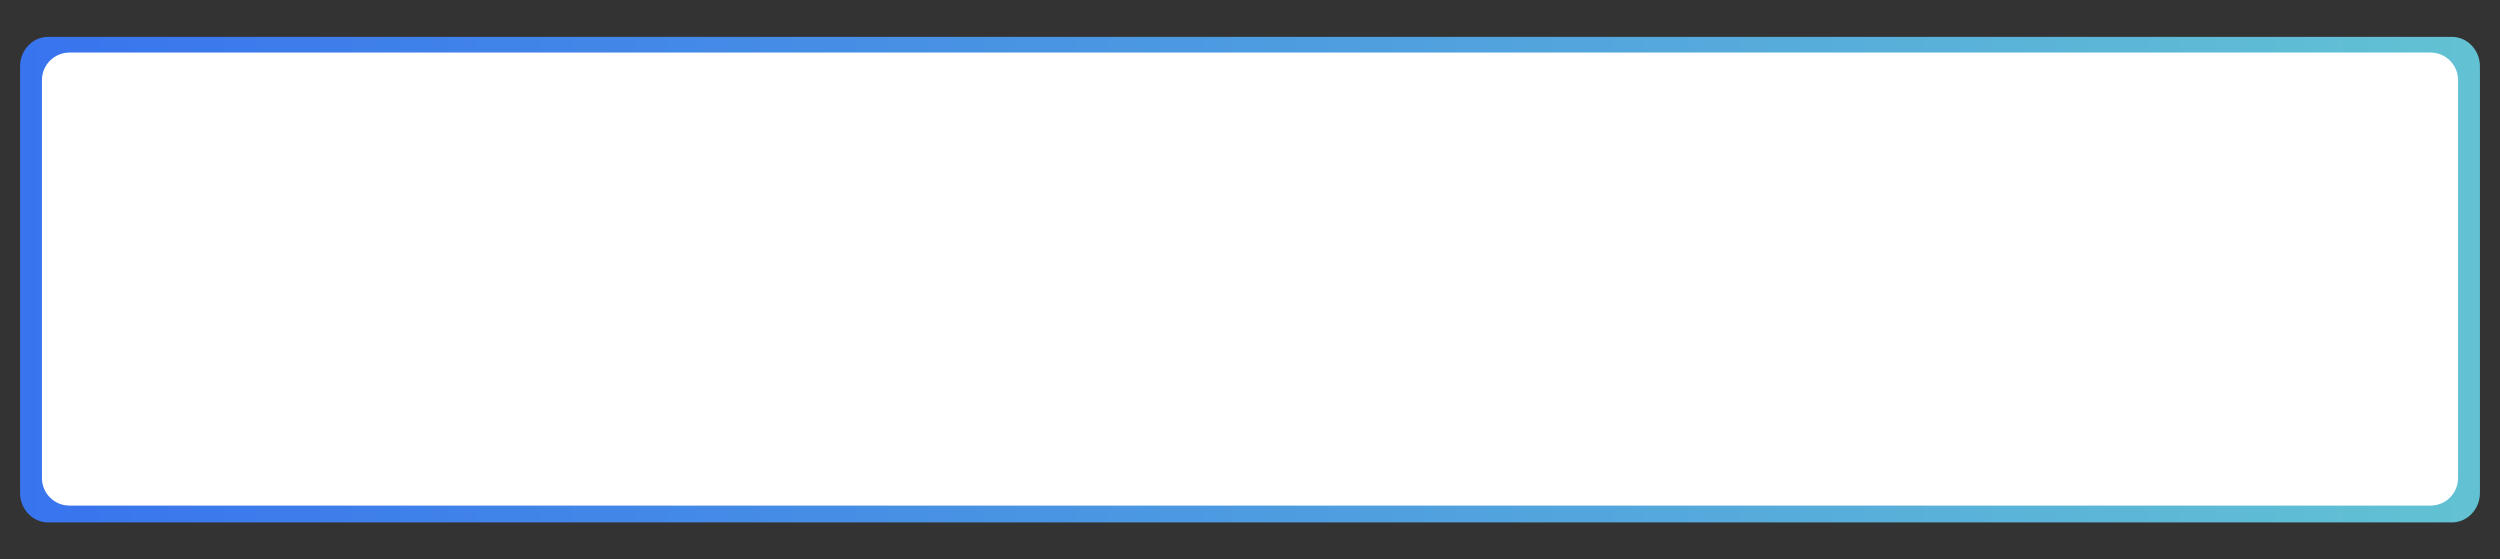 <?xml version="1.0" encoding="UTF-8"?>
<!DOCTYPE svg PUBLIC "-//W3C//DTD SVG 1.1//EN" "http://www.w3.org/Graphics/SVG/1.1/DTD/svg11.dtd">
<svg version="1.1" xmlns="http://www.w3.org/2000/svg" xmlns:xlink="http://www.w3.org/1999/xlink" x="0" y="0" width="447" height="100" viewBox="0, 0, 447, 100">
  <rect x="0" y="0" width="447" height="100" fill="#333333" stroke="none"/>
  <defs>
    <linearGradient id="Gradient_1" gradientUnits="userSpaceOnUse" x1="3.59" y1="50" x2="443.41" y2="50">
      <stop offset="0" stop-color="#3874EE"/>
      <stop offset="1" stop-color="#62C2D3"/>
    </linearGradient>
  </defs>
  <g id="Layer_1">
    <g id="box">
      <path d="M438.416,93.406 L8.585,93.406 C5.838,93.406 3.59,91.039 3.59,88.148 L3.59,11.852 C3.59,8.961 5.838,6.594 8.585,6.594 L438.416,6.594 C441.162,6.594 443.41,8.961 443.41,11.852 L443.41,88.148 C443.41,91.039 441.162,93.406 438.416,93.406 z" fill="url(#Gradient_1)"/>
      <path d="M434.594,90.398 L12.407,90.398 C9.708,90.398 7.5,88.19 7.5,85.492 L7.5,14.304 C7.5,11.606 9.708,9.398 12.407,9.398 L434.594,9.398 C437.292,9.398 439.5,11.606 439.5,14.304 L439.5,85.492 C439.5,88.19 437.292,90.398 434.594,90.398 z" fill="#FFFFFF"/>
    </g>
  </g>
</svg>
